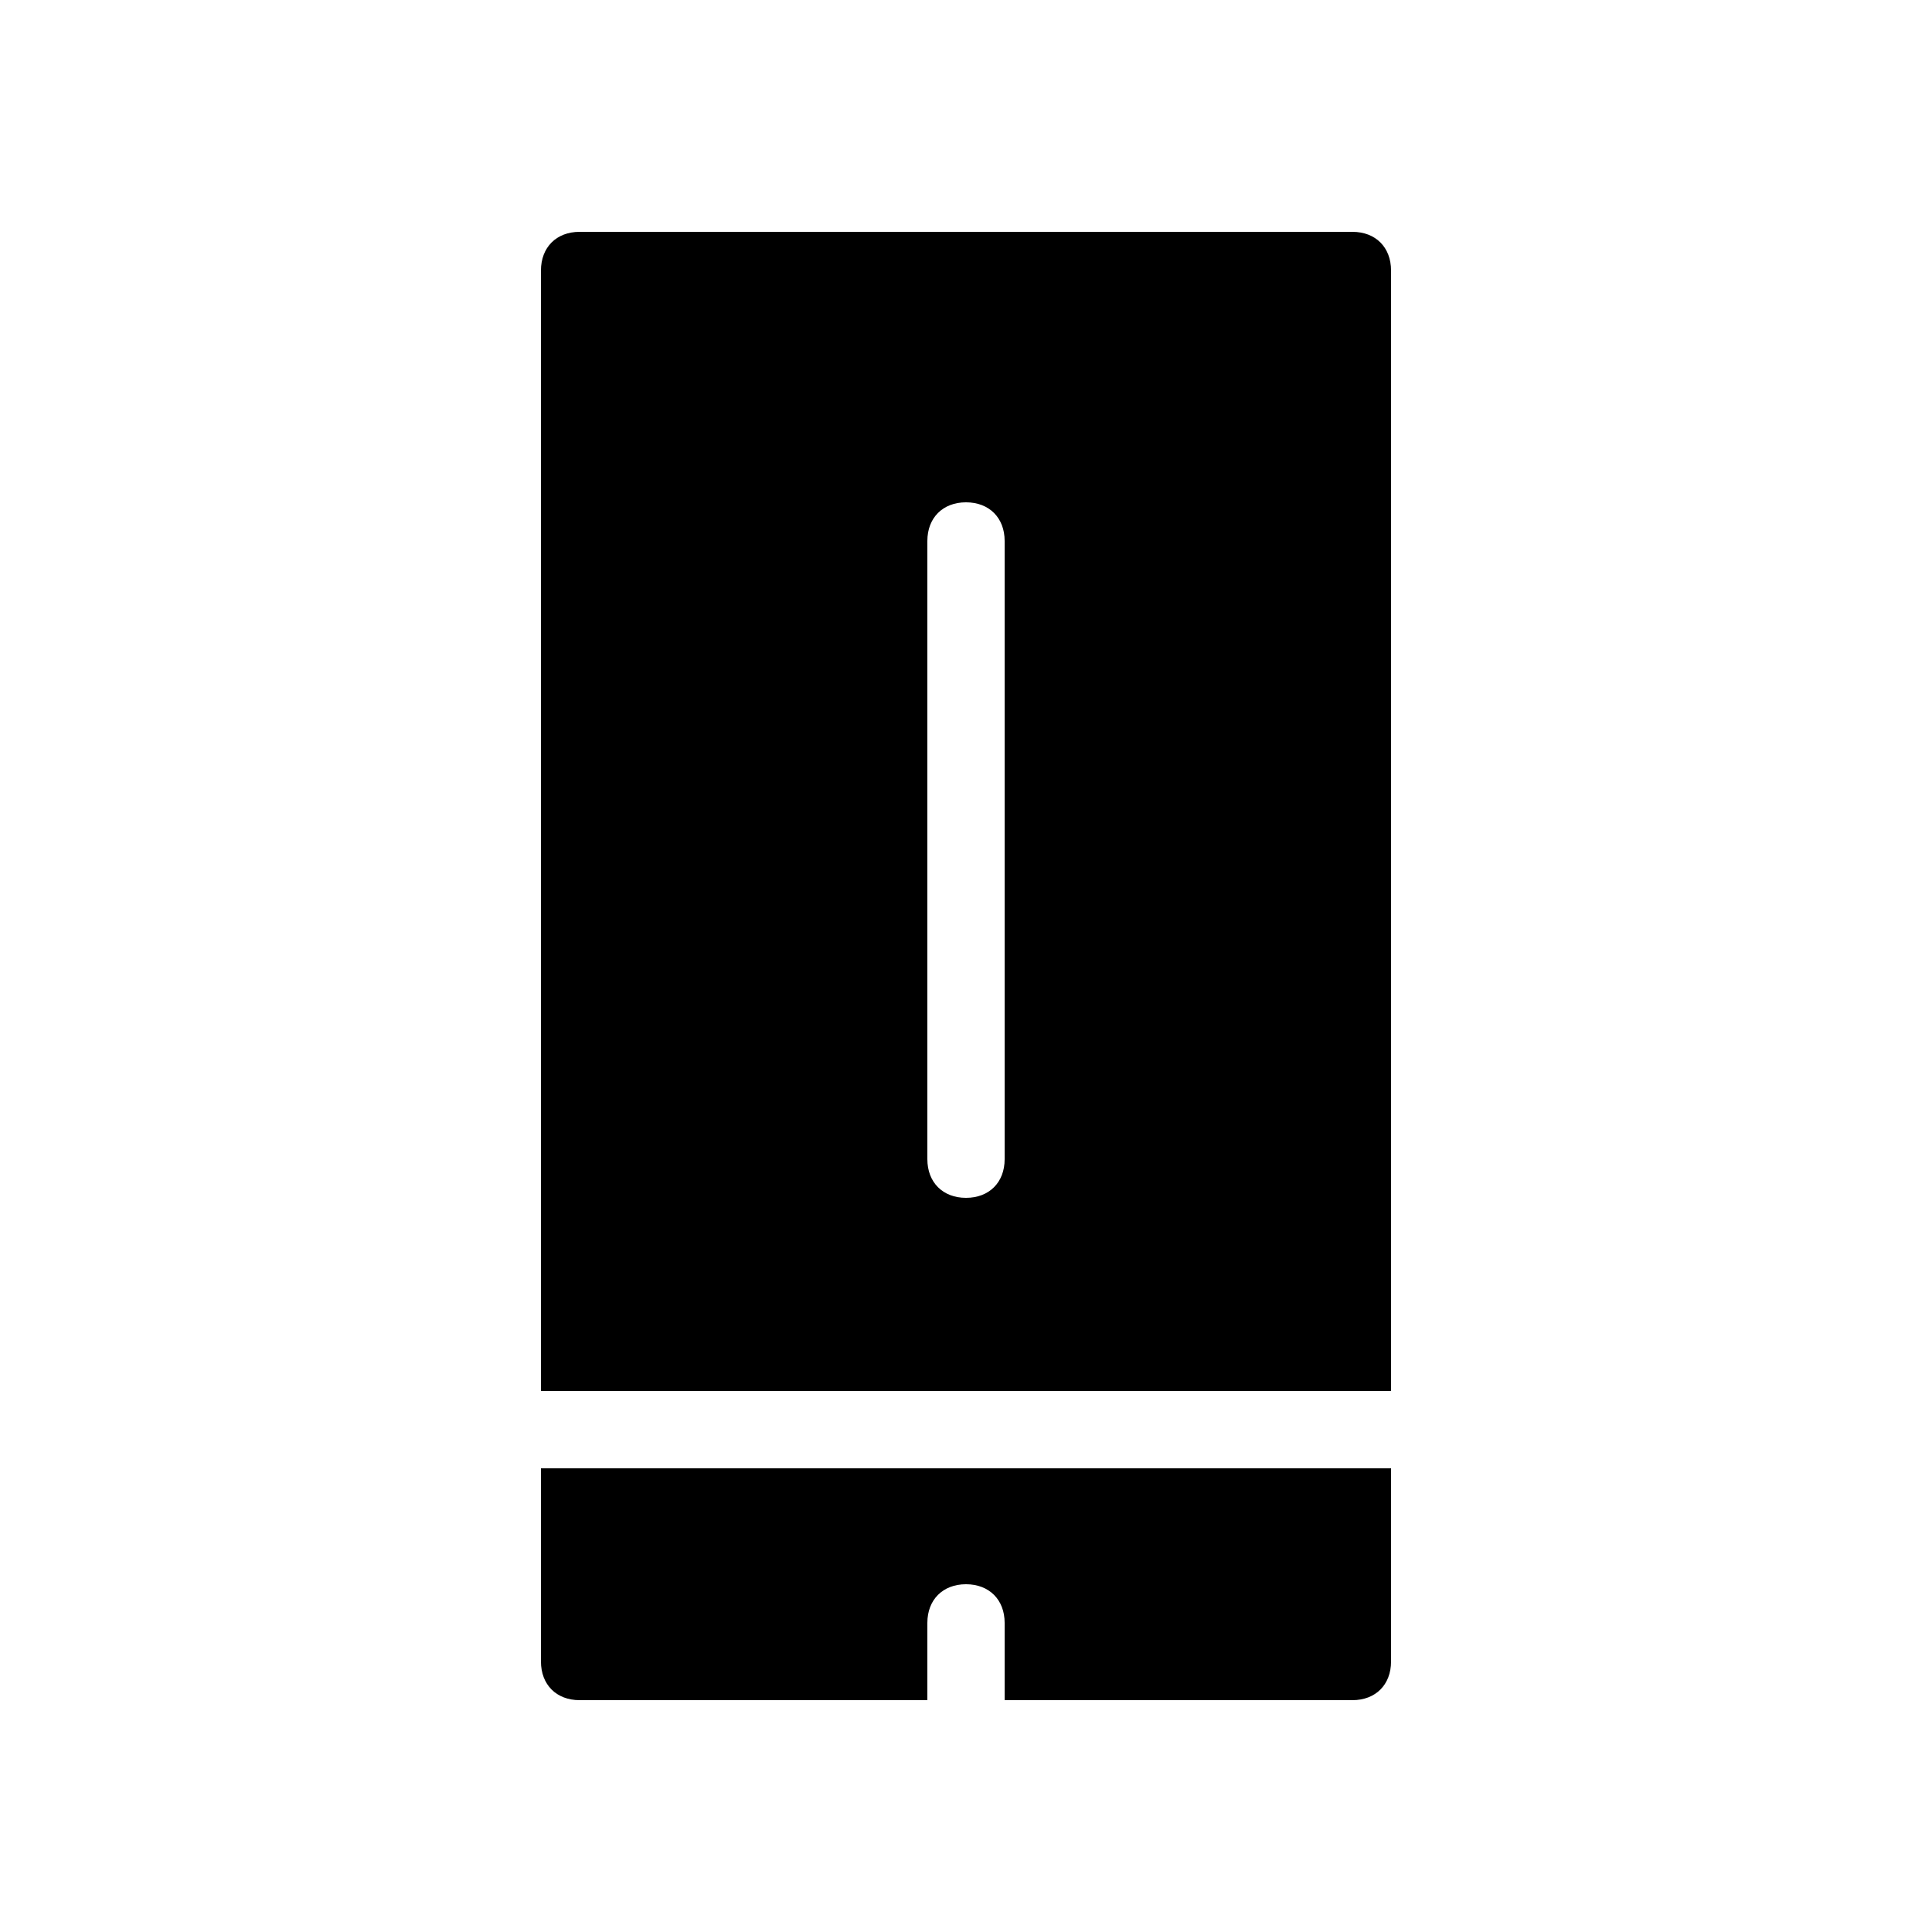 <?xml version="1.0" encoding="utf-8"?><!-- Generator: Adobe Illustrator 19.1.1, SVG Export Plug-In . SVG Version: 6.00 Build 0)  --><svg xmlns="http://www.w3.org/2000/svg" xmlns:xlink="http://www.w3.org/1999/xlink" viewBox="0 0 50 50" width="500px" height="500px"><style type="text/css">.st0{fill:none;}</style><path d="M35,6H15c-0.6,0-1,0.4-1,1v29h22V7C36,6.4,35.6,6,35,6z M26,30c0,0.6-0.4,1-1,1s-1-0.4-1-1V14c0-0.6,0.4-1,1-1s1,0.4,1,1V30z"/><g><path class="st0" d="M25,41c-0.6,0-1,0.4-1,1v2h2v-2C26,41.4,25.6,41,25,41z"/><path d="M14,38v5c0,0.6,0.4,1,1,1h9v-2c0-0.6,0.4-1,1-1s1,0.4,1,1v2h9c0.6,0,1-0.4,1-1v-5H14z"/></g></svg>